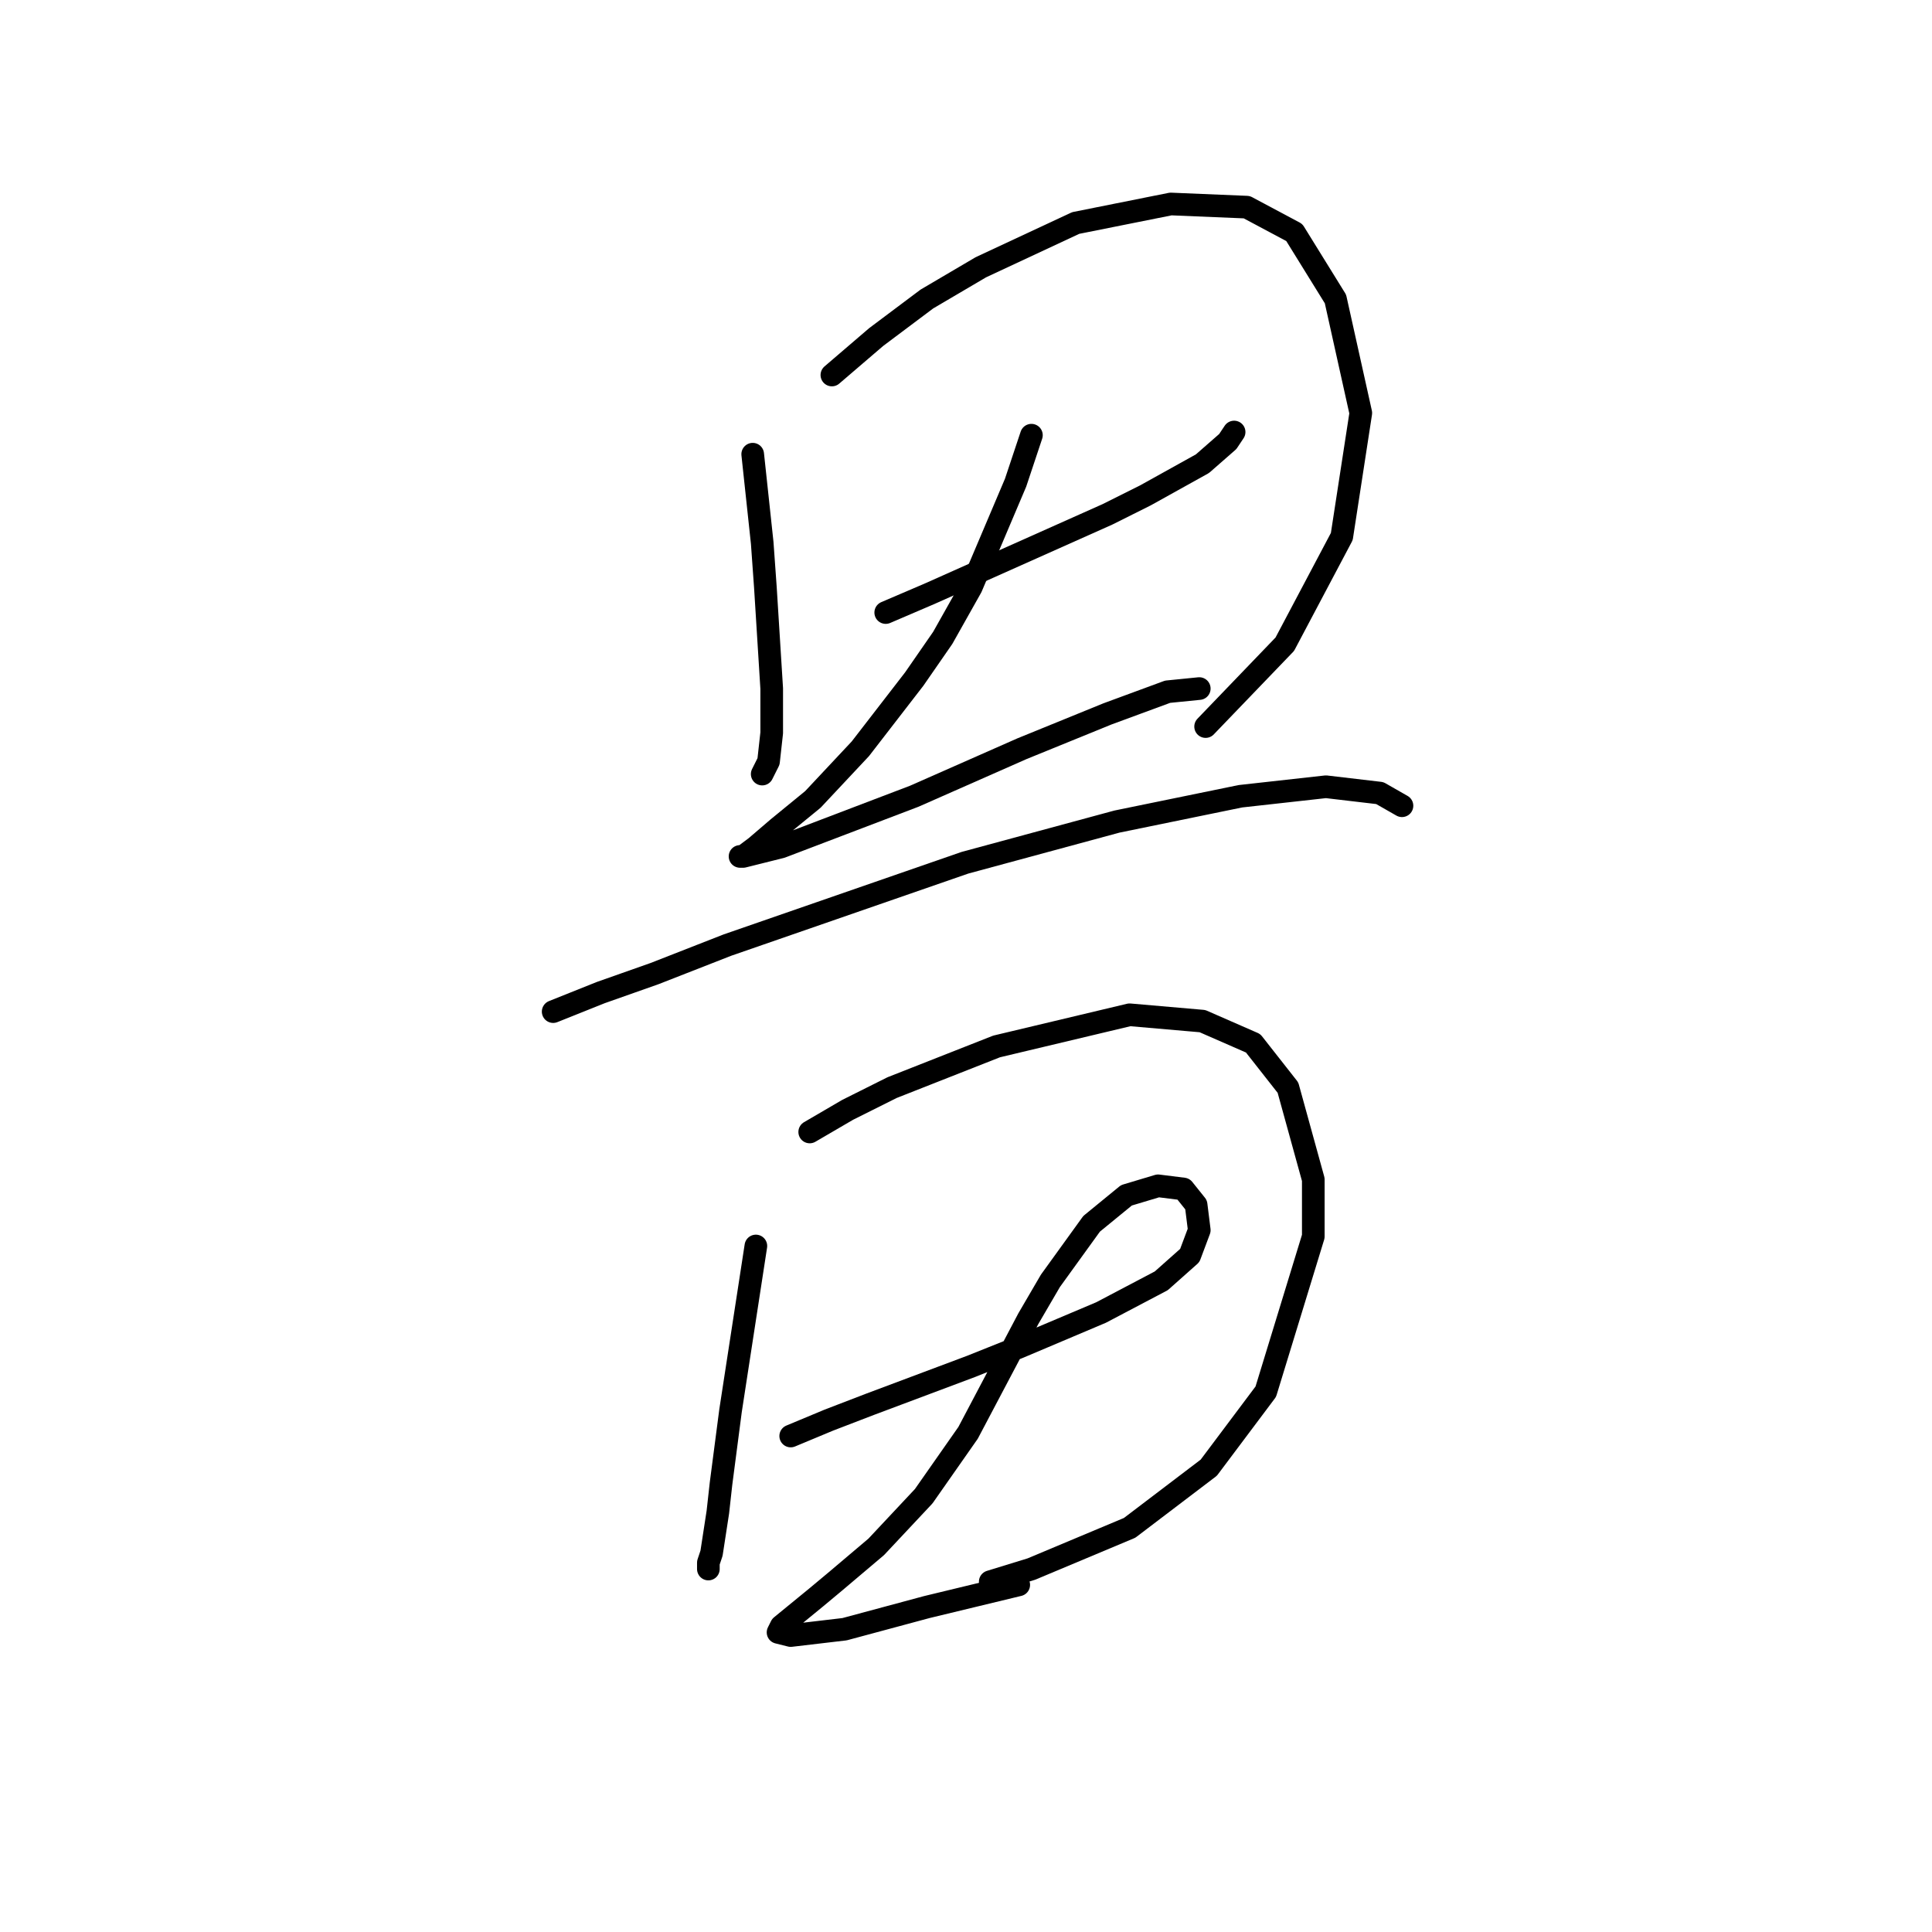 <?xml version="1.0" standalone="no"?>
    <svg width="256" height="256" xmlns="http://www.w3.org/2000/svg" version="1.1">
    <polyline stroke="black" stroke-width="3" stroke-linecap="round" fill="transparent" stroke-linejoin="round" points="99.737 60.183 100.996 71.934 101.416 77.809 102.255 91.238 102.255 97.114 101.836 100.891 100.996 102.569 100.996 102.569 " />
        <polyline stroke="black" stroke-width="3" stroke-linecap="round" fill="transparent" stroke-linejoin="round" points="110.229 49.691 116.104 44.655 122.819 39.619 129.953 35.423 142.543 29.547 155.133 27.029 165.205 27.449 171.5 30.806 176.956 39.619 180.313 54.727 177.795 71.094 170.241 85.363 159.75 96.274 159.75 96.274 " />
        <polyline stroke="black" stroke-width="3" stroke-linecap="round" fill="transparent" stroke-linejoin="round" points="117.363 81.166 123.239 78.648 146.74 68.157 151.776 65.639 159.33 61.442 162.687 58.504 163.527 57.245 163.527 57.245 " />
        <polyline stroke="black" stroke-width="3" stroke-linecap="round" fill="transparent" stroke-linejoin="round" points="136.668 57.665 134.57 63.96 128.694 77.809 124.917 84.524 121.14 89.979 114.006 99.212 107.711 105.927 103.095 109.704 100.157 112.222 98.478 113.481 98.059 113.481 98.478 113.481 103.514 112.222 121.14 105.507 135.409 99.212 146.74 94.596 154.714 91.658 158.91 91.238 158.91 91.238 " />
        <polyline stroke="black" stroke-width="3" stroke-linecap="round" fill="transparent" stroke-linejoin="round" points="73.298 134.044 79.593 131.526 86.728 129.008 96.38 125.231 127.855 114.32 147.999 108.864 164.366 105.507 175.697 104.248 182.831 105.087 185.769 106.766 185.769 106.766 " />
        <polyline stroke="black" stroke-width="3" stroke-linecap="round" fill="transparent" stroke-linejoin="round" points="100.157 165.1 99.318 170.555 98.478 176.011 96.8 186.922 95.541 196.575 95.121 200.352 94.282 205.807 93.862 207.066 93.862 207.906 93.862 207.906 " />
        <polyline stroke="black" stroke-width="3" stroke-linecap="round" fill="transparent" stroke-linejoin="round" points="107.291 149.992 112.327 147.054 118.203 144.116 132.052 138.661 149.678 134.464 159.33 135.303 166.045 138.241 170.661 144.116 174.018 156.287 174.018 163.841 167.723 184.404 160.169 194.476 149.678 202.45 136.668 207.906 131.212 209.584 131.212 209.584 " />
        <polyline stroke="black" stroke-width="3" stroke-linecap="round" fill="transparent" stroke-linejoin="round" points="104.773 190.28 109.809 188.181 115.265 186.083 128.694 181.047 134.989 178.529 145.901 173.913 153.874 169.716 157.651 166.359 158.91 163.001 158.491 159.644 156.812 157.546 153.455 157.126 149.258 158.385 144.642 162.162 139.186 169.716 136.248 174.752 128.275 189.86 122.399 198.253 116.104 204.968 110.649 209.584 108.131 211.683 103.514 215.46 103.095 216.299 104.773 216.719 111.908 215.879 122.819 212.942 134.989 210.004 134.989 210.004 " />
        </svg>